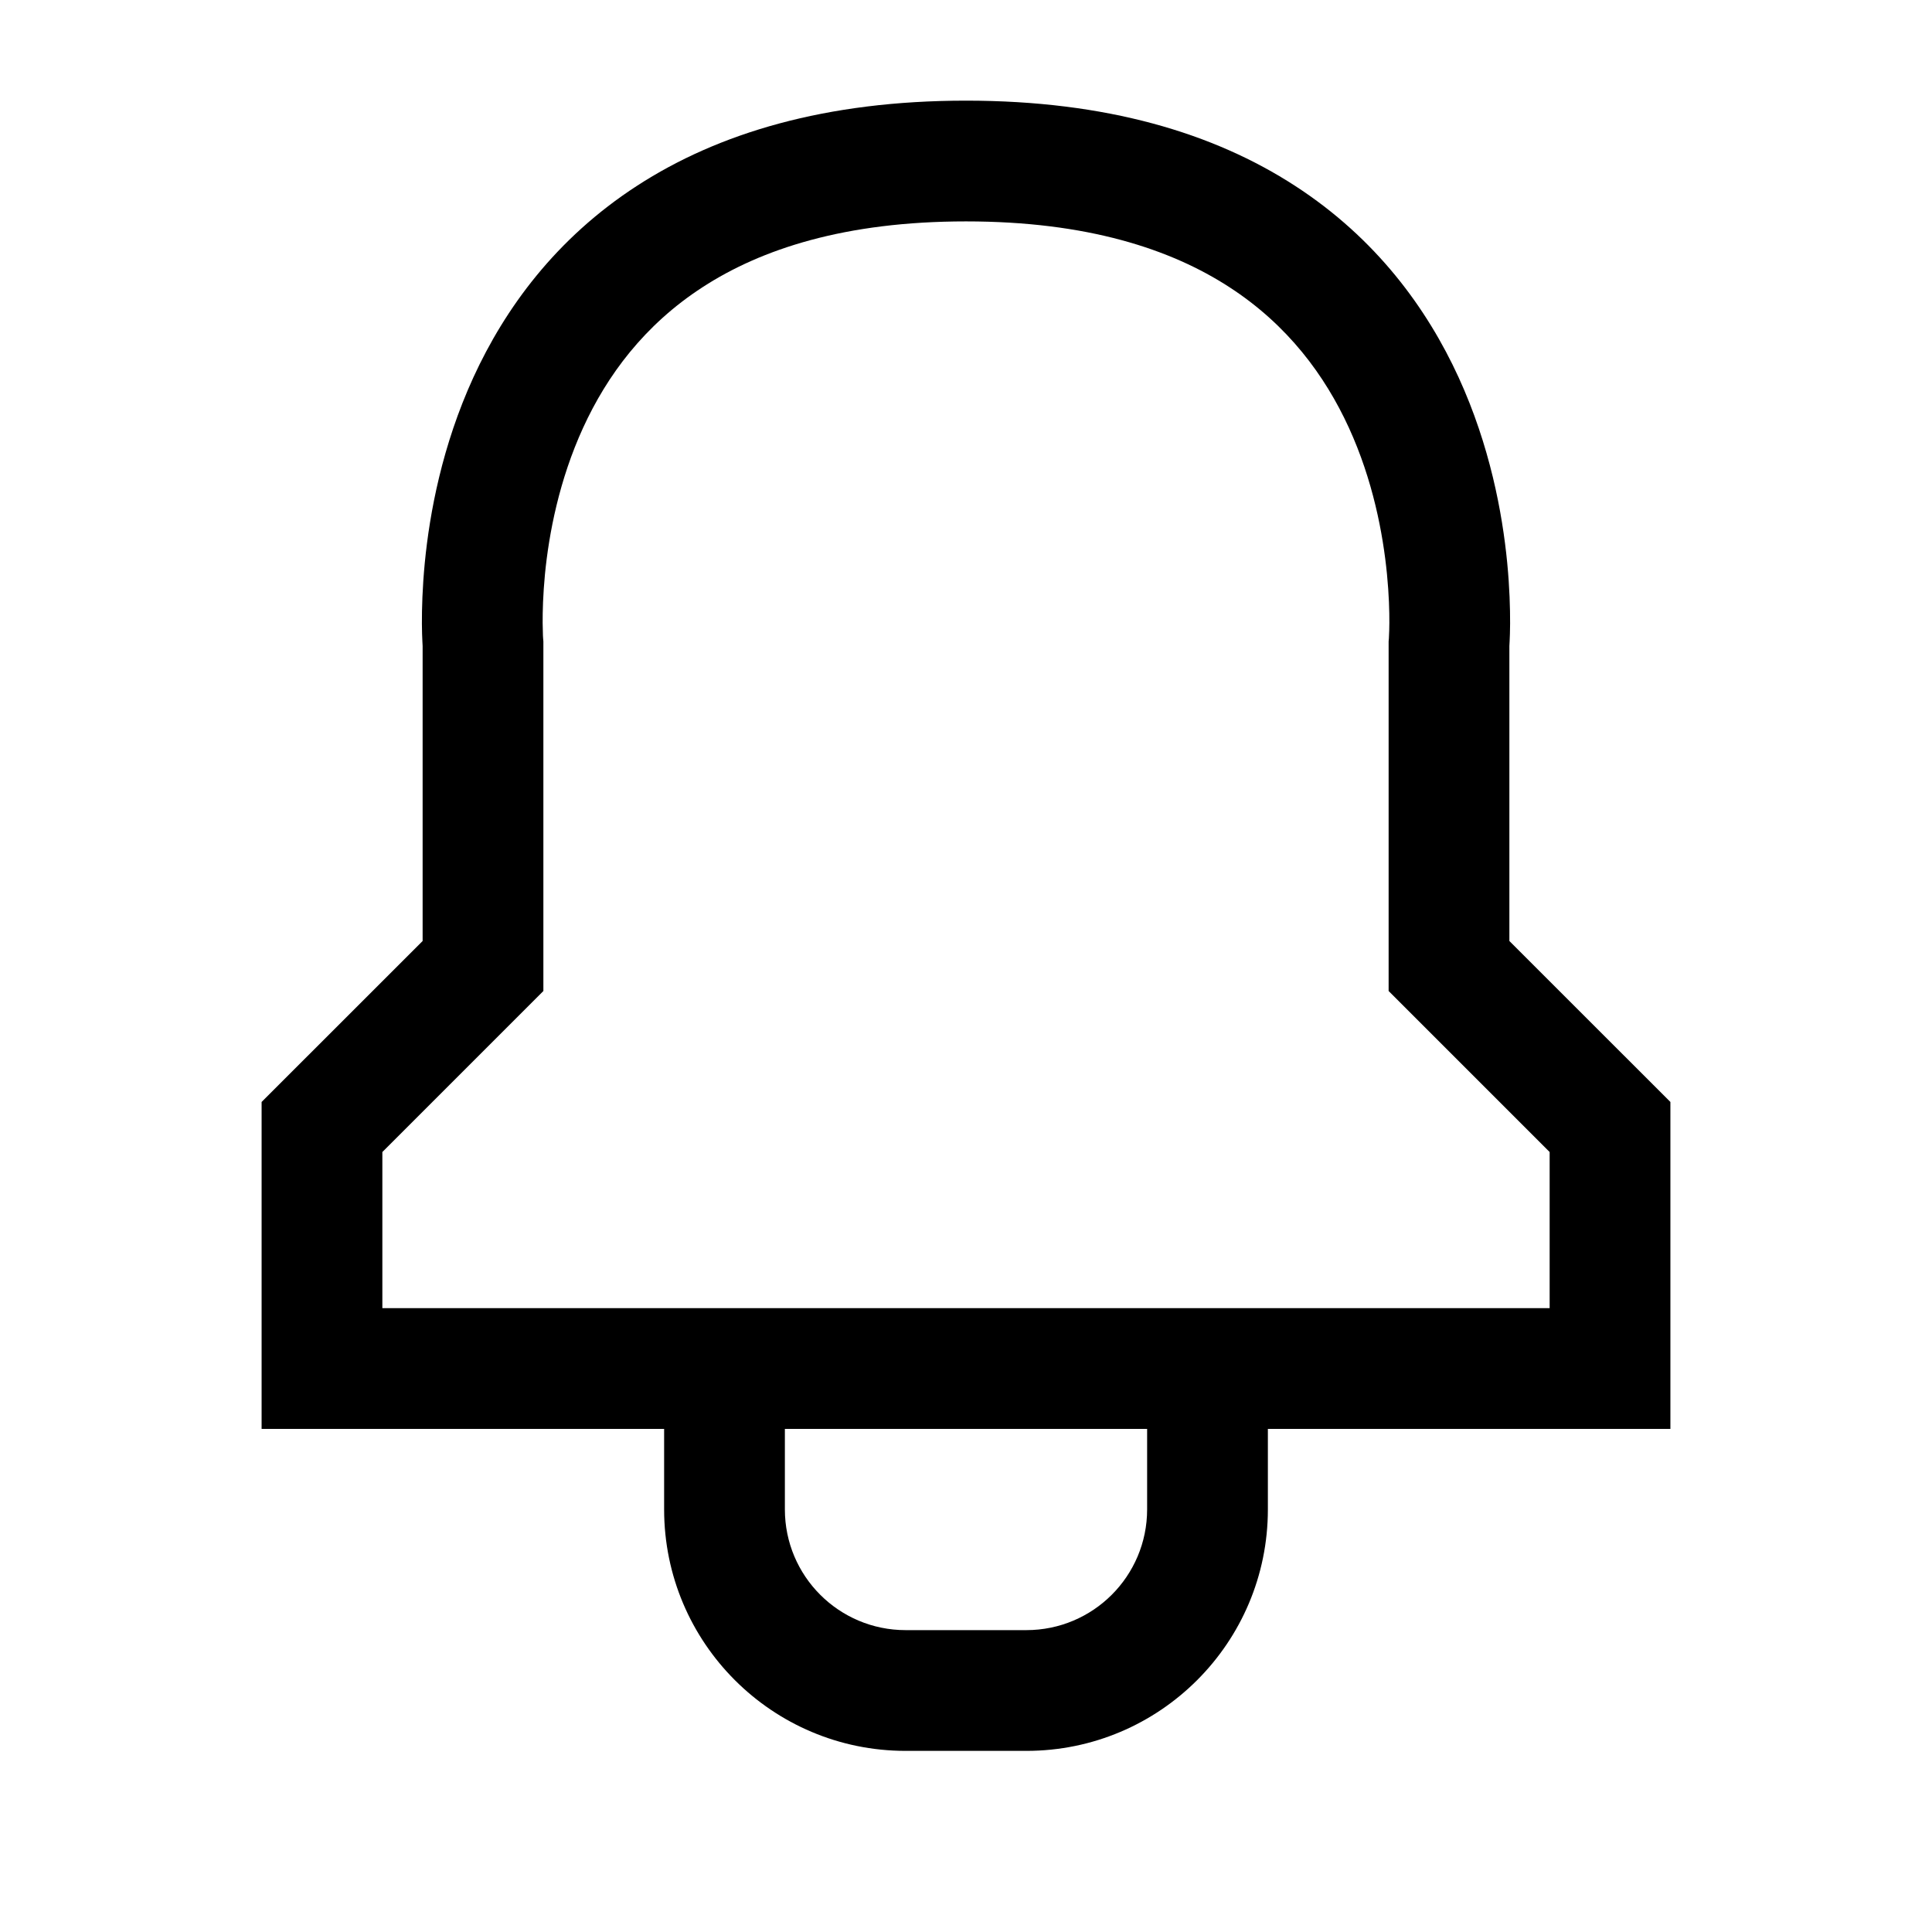 <svg width="32" height="32" viewBox="0 0 32 32" fill="none" xmlns="http://www.w3.org/2000/svg">
<g id="Outline/bell">
<path id="Vector" fill-rule="evenodd" clip-rule="evenodd" d="M6.996 10.624C6.997 10.655 6.999 10.681 7 10.701V15.586L4.626 17.959L4.333 18.252V18.667V22.667V23.667H5.333H11V25C11 27.209 12.791 29 15 29H17C19.209 29 21 27.209 21 25V23.667H26.667H27.667V22.667V18.667V18.252L27.374 17.959L25 15.586V10.701C25.001 10.681 25.003 10.655 25.004 10.624C25.008 10.553 25.011 10.453 25.012 10.329C25.013 10.081 25.004 9.734 24.964 9.32C24.884 8.497 24.677 7.381 24.159 6.25C23.637 5.112 22.795 3.95 21.45 3.078C20.105 2.205 18.325 1.667 16 1.667C13.675 1.667 11.895 2.205 10.55 3.078C9.205 3.95 8.363 5.112 7.841 6.25C7.323 7.381 7.116 8.497 7.036 9.32C6.996 9.734 6.987 10.081 6.988 10.329C6.989 10.453 6.992 10.553 6.996 10.624ZM19 23.667H13V25C13 26.105 13.895 27 15 27H17C18.105 27 19 26.105 19 25V23.667ZM21 21.667H25.667V19.081L23.293 16.707L23 16.414V16V10.667V10.625L23.003 10.586C23.003 10.587 23.003 10.587 23.003 10.586L23.003 10.586L23.003 10.585L23.003 10.585L23.004 10.578C23.004 10.569 23.005 10.553 23.006 10.53C23.009 10.484 23.011 10.412 23.012 10.317C23.013 10.127 23.006 9.849 22.973 9.513C22.907 8.836 22.739 7.952 22.341 7.083C21.946 6.221 21.33 5.383 20.362 4.756C19.395 4.128 18.009 3.667 16 3.667C13.991 3.667 12.605 4.128 11.638 4.756C10.67 5.383 10.054 6.221 9.659 7.083C9.261 7.952 9.092 8.836 9.026 9.513C8.994 9.849 8.987 10.127 8.988 10.317C8.989 10.412 8.991 10.484 8.993 10.53C8.995 10.553 8.996 10.569 8.996 10.578L8.997 10.586L8.997 10.586L8.997 10.586L8.997 10.587L9 10.625V10.667V16V16.414L8.707 16.707L6.333 19.081V21.667H11H12H20H21Z" fill="black"/>
</g>
</svg>
